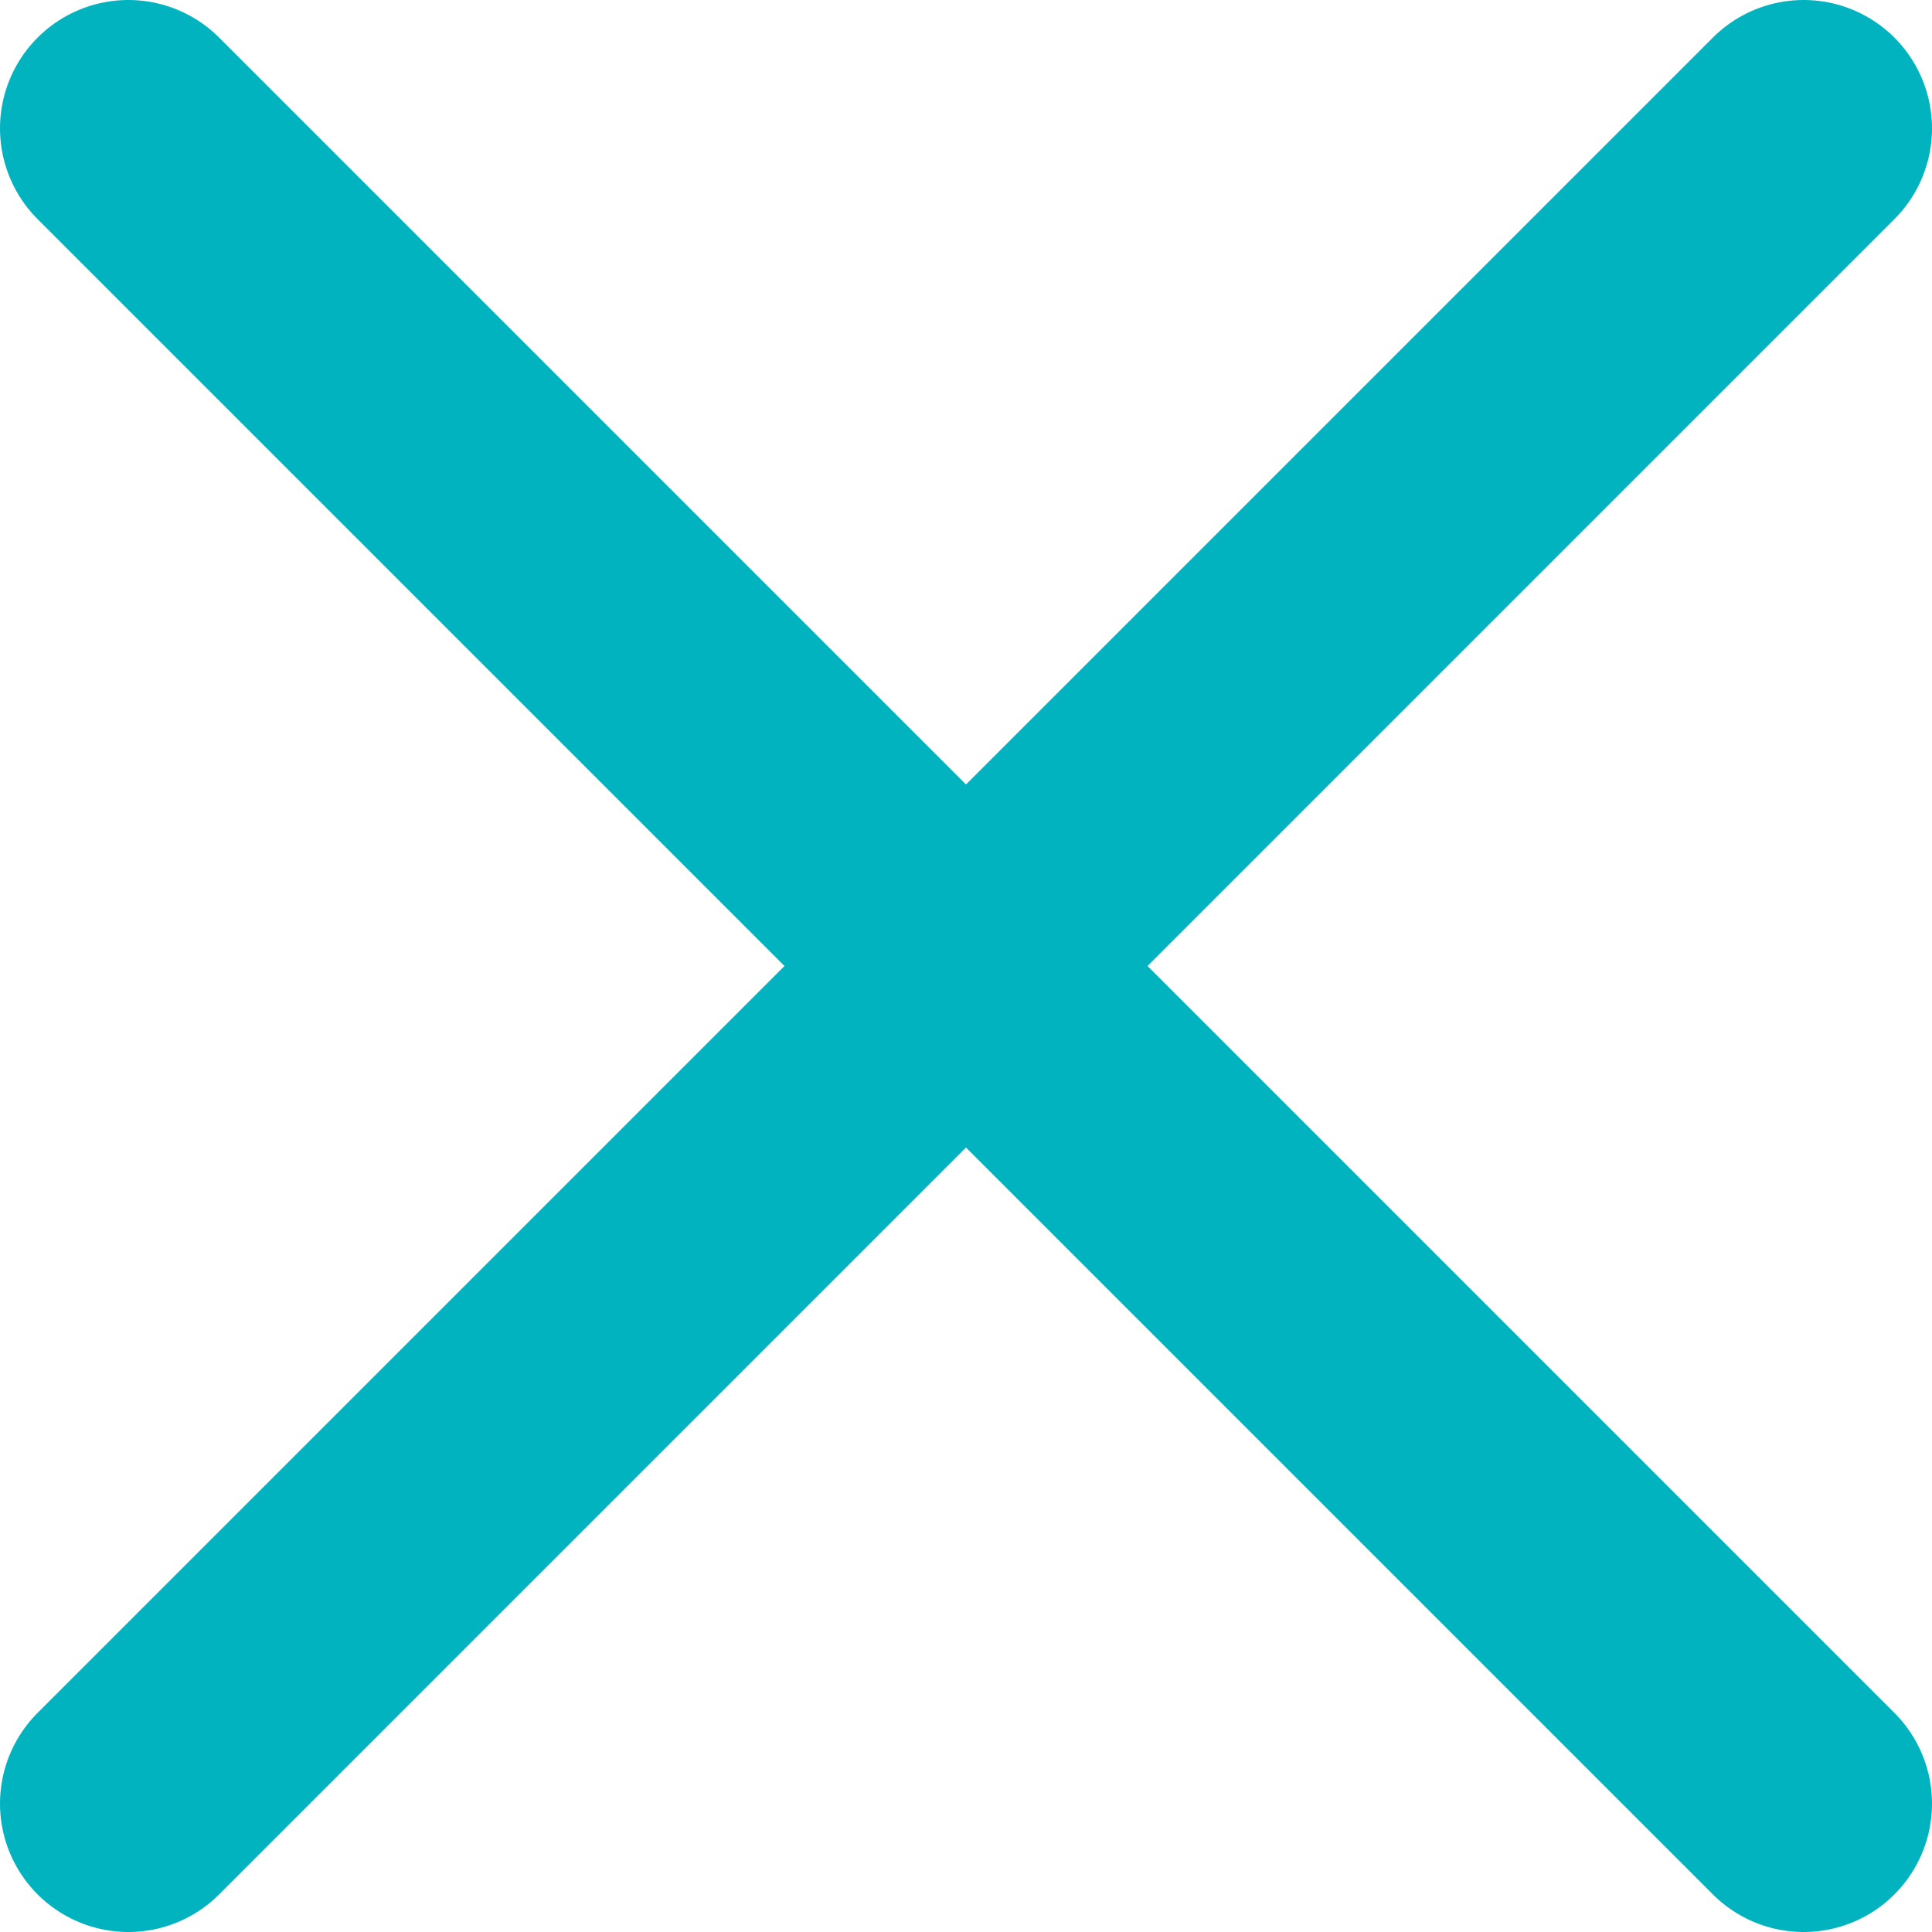 <svg xmlns="http://www.w3.org/2000/svg" viewBox="0 0 30.1 30.1"><defs><style>.cls-1{fill:none;stroke:#00b3be;stroke-linecap:round;stroke-linejoin:round;stroke-width:4px;}</style></defs><title>cross</title><g id="Слой_2" data-name="Слой 2"><g id="Слой_2-2" data-name="Слой 2"><line class="cls-1" x1="2" y1="2" x2="28.1" y2="28.1"/><line class="cls-1" x1="28.1" y1="2" x2="2" y2="28.1"/></g></g></svg>